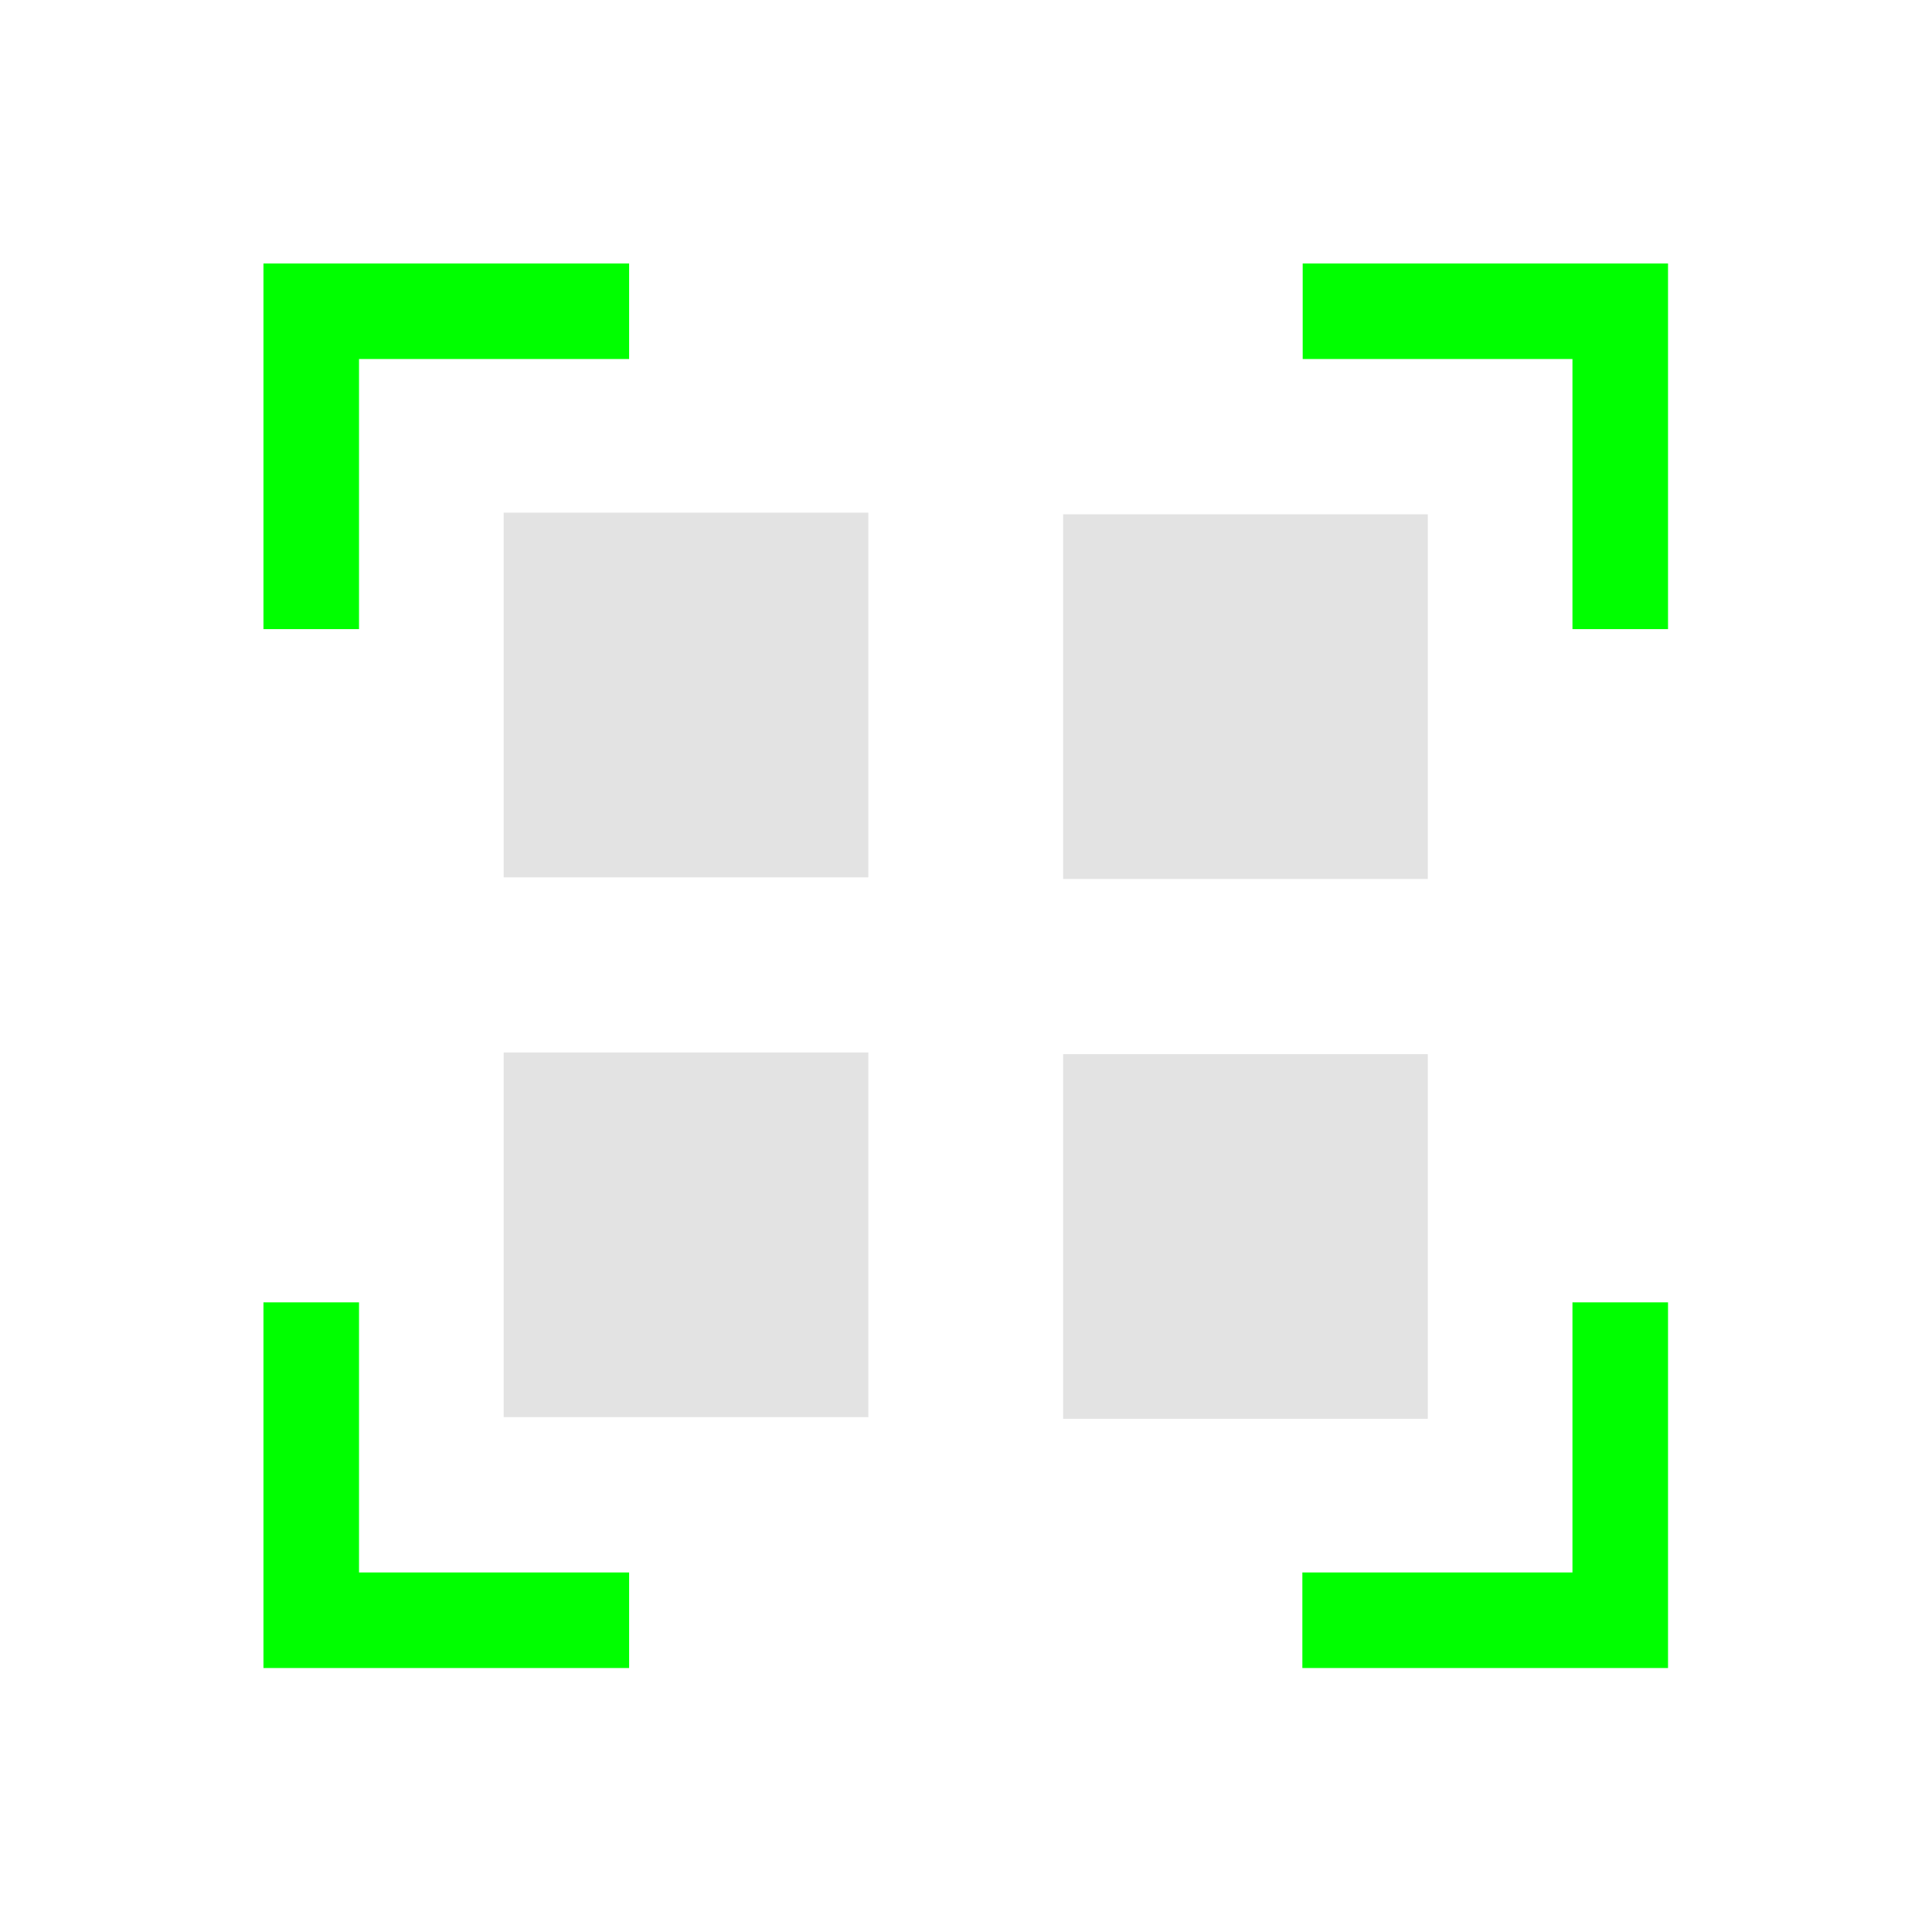 <?xml version="1.0" encoding="UTF-8" standalone="no"?>
<!-- Created with Inkscape (http://www.inkscape.org/) -->

<svg
   xmlns:dc="http://purl.org/dc/elements/1.1/"
   xmlns:cc="http://creativecommons.org/ns#"
   xmlns:rdf="http://www.w3.org/1999/02/22-rdf-syntax-ns#"
   xmlns:svg="http://www.w3.org/2000/svg"
   xmlns="http://www.w3.org/2000/svg"
   xmlns:sodipodi="http://sodipodi.sourceforge.net/DTD/sodipodi-0.dtd"
   xmlns:inkscape="http://www.inkscape.org/namespaces/inkscape"
   width="16"
   height="16"
   viewBox="0 0 4.233 4.233"
   version="1.1"
   id="svg8"
   inkscape:version="0.92+devel 15740 custom"
   sodipodi:docname="edit-select-all.svg">
  <defs
     id="defs2" />
  <sodipodi:namedview
     id="base"
     pagecolor="#002466"
     bordercolor="#ffffff"
     borderopacity="0.322"
     inkscape:pageopacity="1"
     inkscape:pageshadow="2"
     inkscape:zoom="12.985052"
     inkscape:cx="11"
     inkscape:cy="11"
     inkscape:document-units="px"
     inkscape:current-layer="svg8"
     inkscape:document-rotation="0"
     showgrid="false"
     units="px"
     inkscape:pagecheckerboard="false"
     borderlayer="true"
     inkscape:showpageshadow="false"
     inkscape:window-width="1920"
     inkscape:window-height="1051"
     inkscape:window-x="0"
     inkscape:window-y="0"
     inkscape:window-maximized="1"
     inkscape:snap-page="true"
     inkscape:snap-grids="false"
     inkscape:snap-to-guides="false" />
  <g
     id="g4296"
     inkscape:label="#edit-select-all"
     transform="scale(0.727)"
     style="stroke-width:1.375">
    <path
       inkscape:label="#1"
       id="path4271"
       d="M 0.794,0.794 V 1.896 H 1.082 V 1.082 H 1.896 V 0.794 Z m 3.132,0 V 1.082 H 4.739 V 1.896 H 5.027 V 0.794 Z M 0.794,3.925 V 5.027 H 1.896 V 4.739 H 1.082 V 3.925 Z m 3.945,0 V 4.739 H 3.925 V 5.027 H 5.027 V 3.925 Z"
       style="color:#000000;font-style:normal;font-variant:normal;font-weight:normal;font-stretch:normal;font-size:medium;line-height:normal;font-family:sans-serif;font-variant-ligatures:normal;font-variant-position:normal;font-variant-caps:normal;font-variant-numeric:normal;font-variant-alternates:normal;font-variant-east-asian:normal;font-feature-settings:normal;text-indent:0;text-align:start;text-decoration:none;text-decoration-line:none;text-decoration-style:solid;text-decoration-color:#000000;letter-spacing:normal;word-spacing:normal;text-transform:none;writing-mode:lr-tb;direction:ltr;text-orientation:mixed;dominant-baseline:auto;baseline-shift:baseline;text-anchor:start;white-space:normal;shape-padding:0;clip-rule:nonzero;display:inline;overflow:visible;visibility:visible;opacity:1;isolation:auto;mix-blend-mode:normal;color-interpolation:sRGB;color-interpolation-filters:linearRGB;solid-color:#000000;solid-opacity:1;vector-effect:none;fill:#00ff00;fill-opacity:1;fill-rule:evenodd;stroke:none;stroke-width:0.546;stroke-linecap:square;stroke-linejoin:miter;stroke-miterlimit:4;stroke-dasharray:none;stroke-dashoffset:0;stroke-opacity:1;color-rendering:auto;image-rendering:auto;shape-rendering:auto;text-rendering:auto;enable-background:accumulate"
       inkscape:connector-curvature="0" />
    <path
       inkscape:label="#2"
       sodipodi:nodetypes="cccccccccccccccccccc"
       inkscape:connector-curvature="0"
       id="rect4283"
       d="M 1.518,1.545 V 2.644 H 2.617 V 1.545 Z m 1.686,0.005 V 2.649 H 4.303 V 1.55 Z M 1.518,3.172 V 4.271 H 2.617 V 3.172 Z m 1.686,0.005 V 4.276 H 4.303 V 3.177 Z"
       style="opacity:0.6;fill:#d0d0d0;fill-rule:evenodd;stroke:none;stroke-width:0.546;stroke-linecap:square;stroke-linejoin:miter;stroke-miterlimit:4;stroke-dasharray:none" />
    <rect
       style="fill:none;fill-rule:evenodd;stroke:none;stroke-width:0.546;stroke-linecap:square;stroke-linejoin:miter;stroke-miterlimit:4;stroke-dasharray:none"
       id="rect4298"
       width="5.821"
       height="5.821"
       x="0"
       y="0"
       inkscape:label="#boundary" />
  </g>
</svg>
